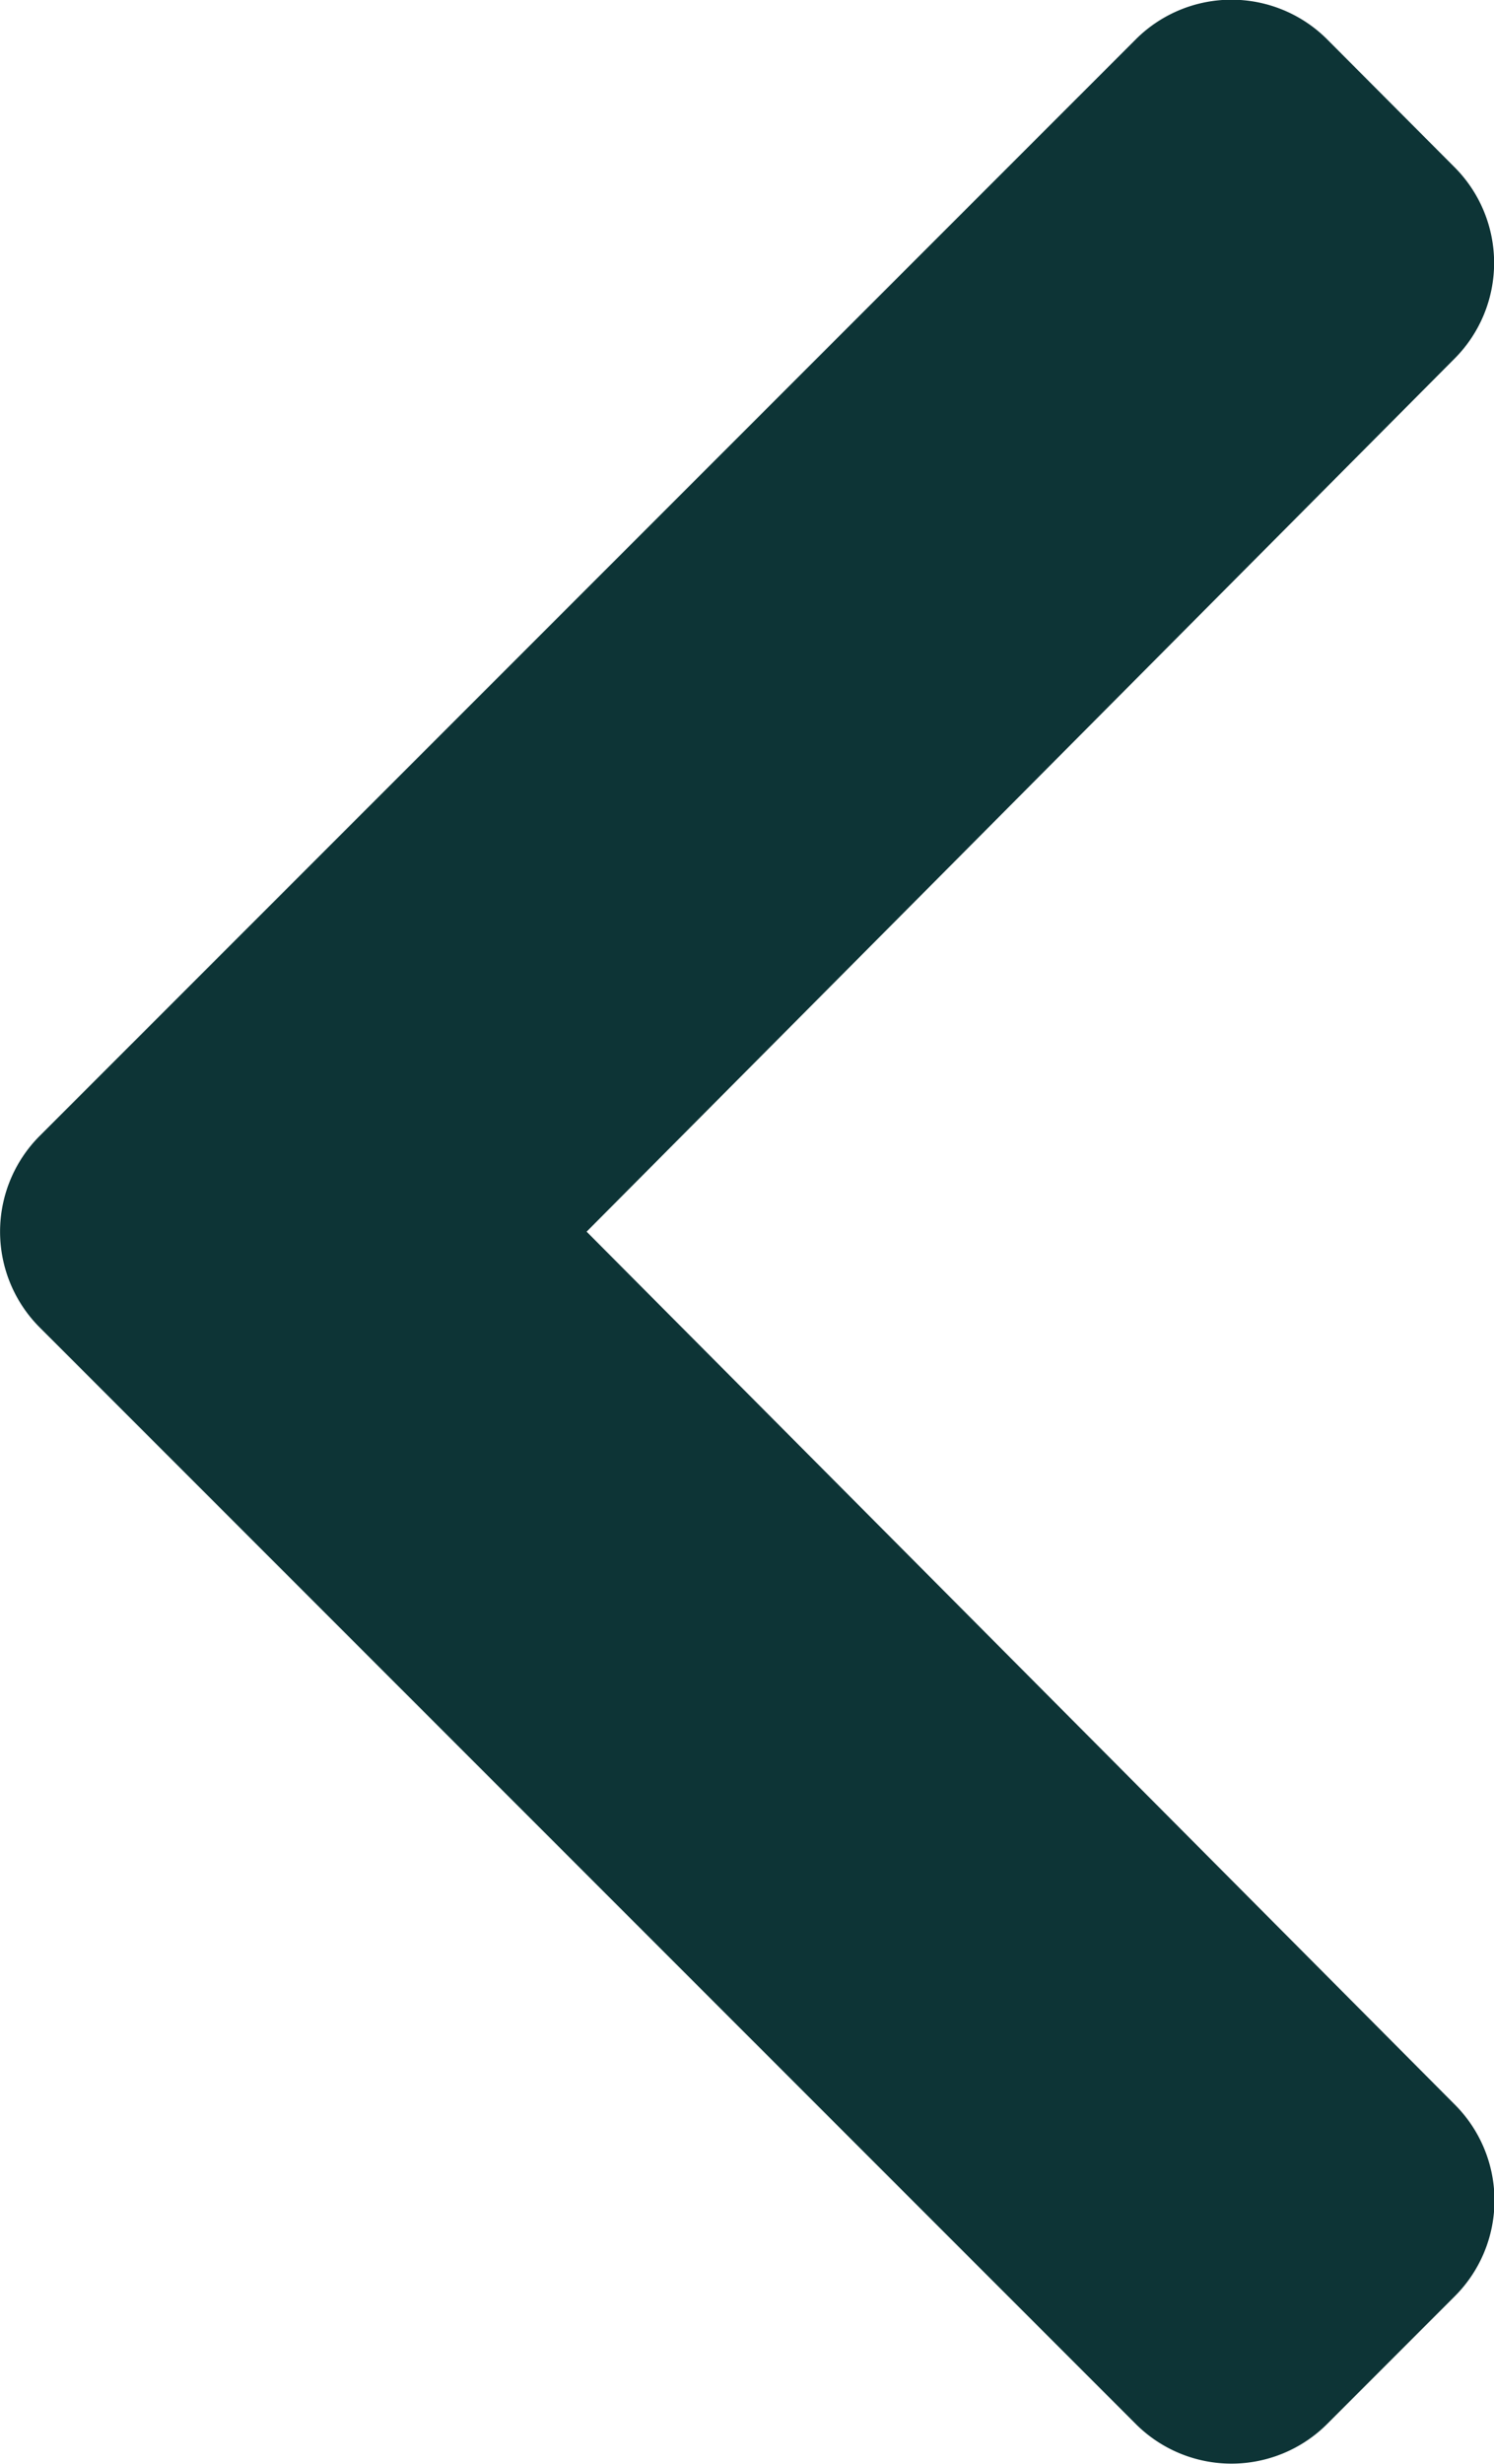 <svg xmlns="http://www.w3.org/2000/svg" width="4.029" height="6.64" viewBox="0 0 4.029 6.64">
  <path id="Icon_awesome-chevron-right" data-name="Icon awesome-chevron-right" d="M5.856,6.226,2.9,9.181a.365.365,0,0,1-.516,0L2.04,8.836a.365.365,0,0,1,0-.515L4.381,5.968,2.039,3.615a.365.365,0,0,1,0-.515l.345-.345a.365.365,0,0,1,.516,0L5.856,5.71A.365.365,0,0,1,5.856,6.226Z" transform="translate(5.963 9.287) rotate(180)" fill="#0d3436"/>
</svg>

